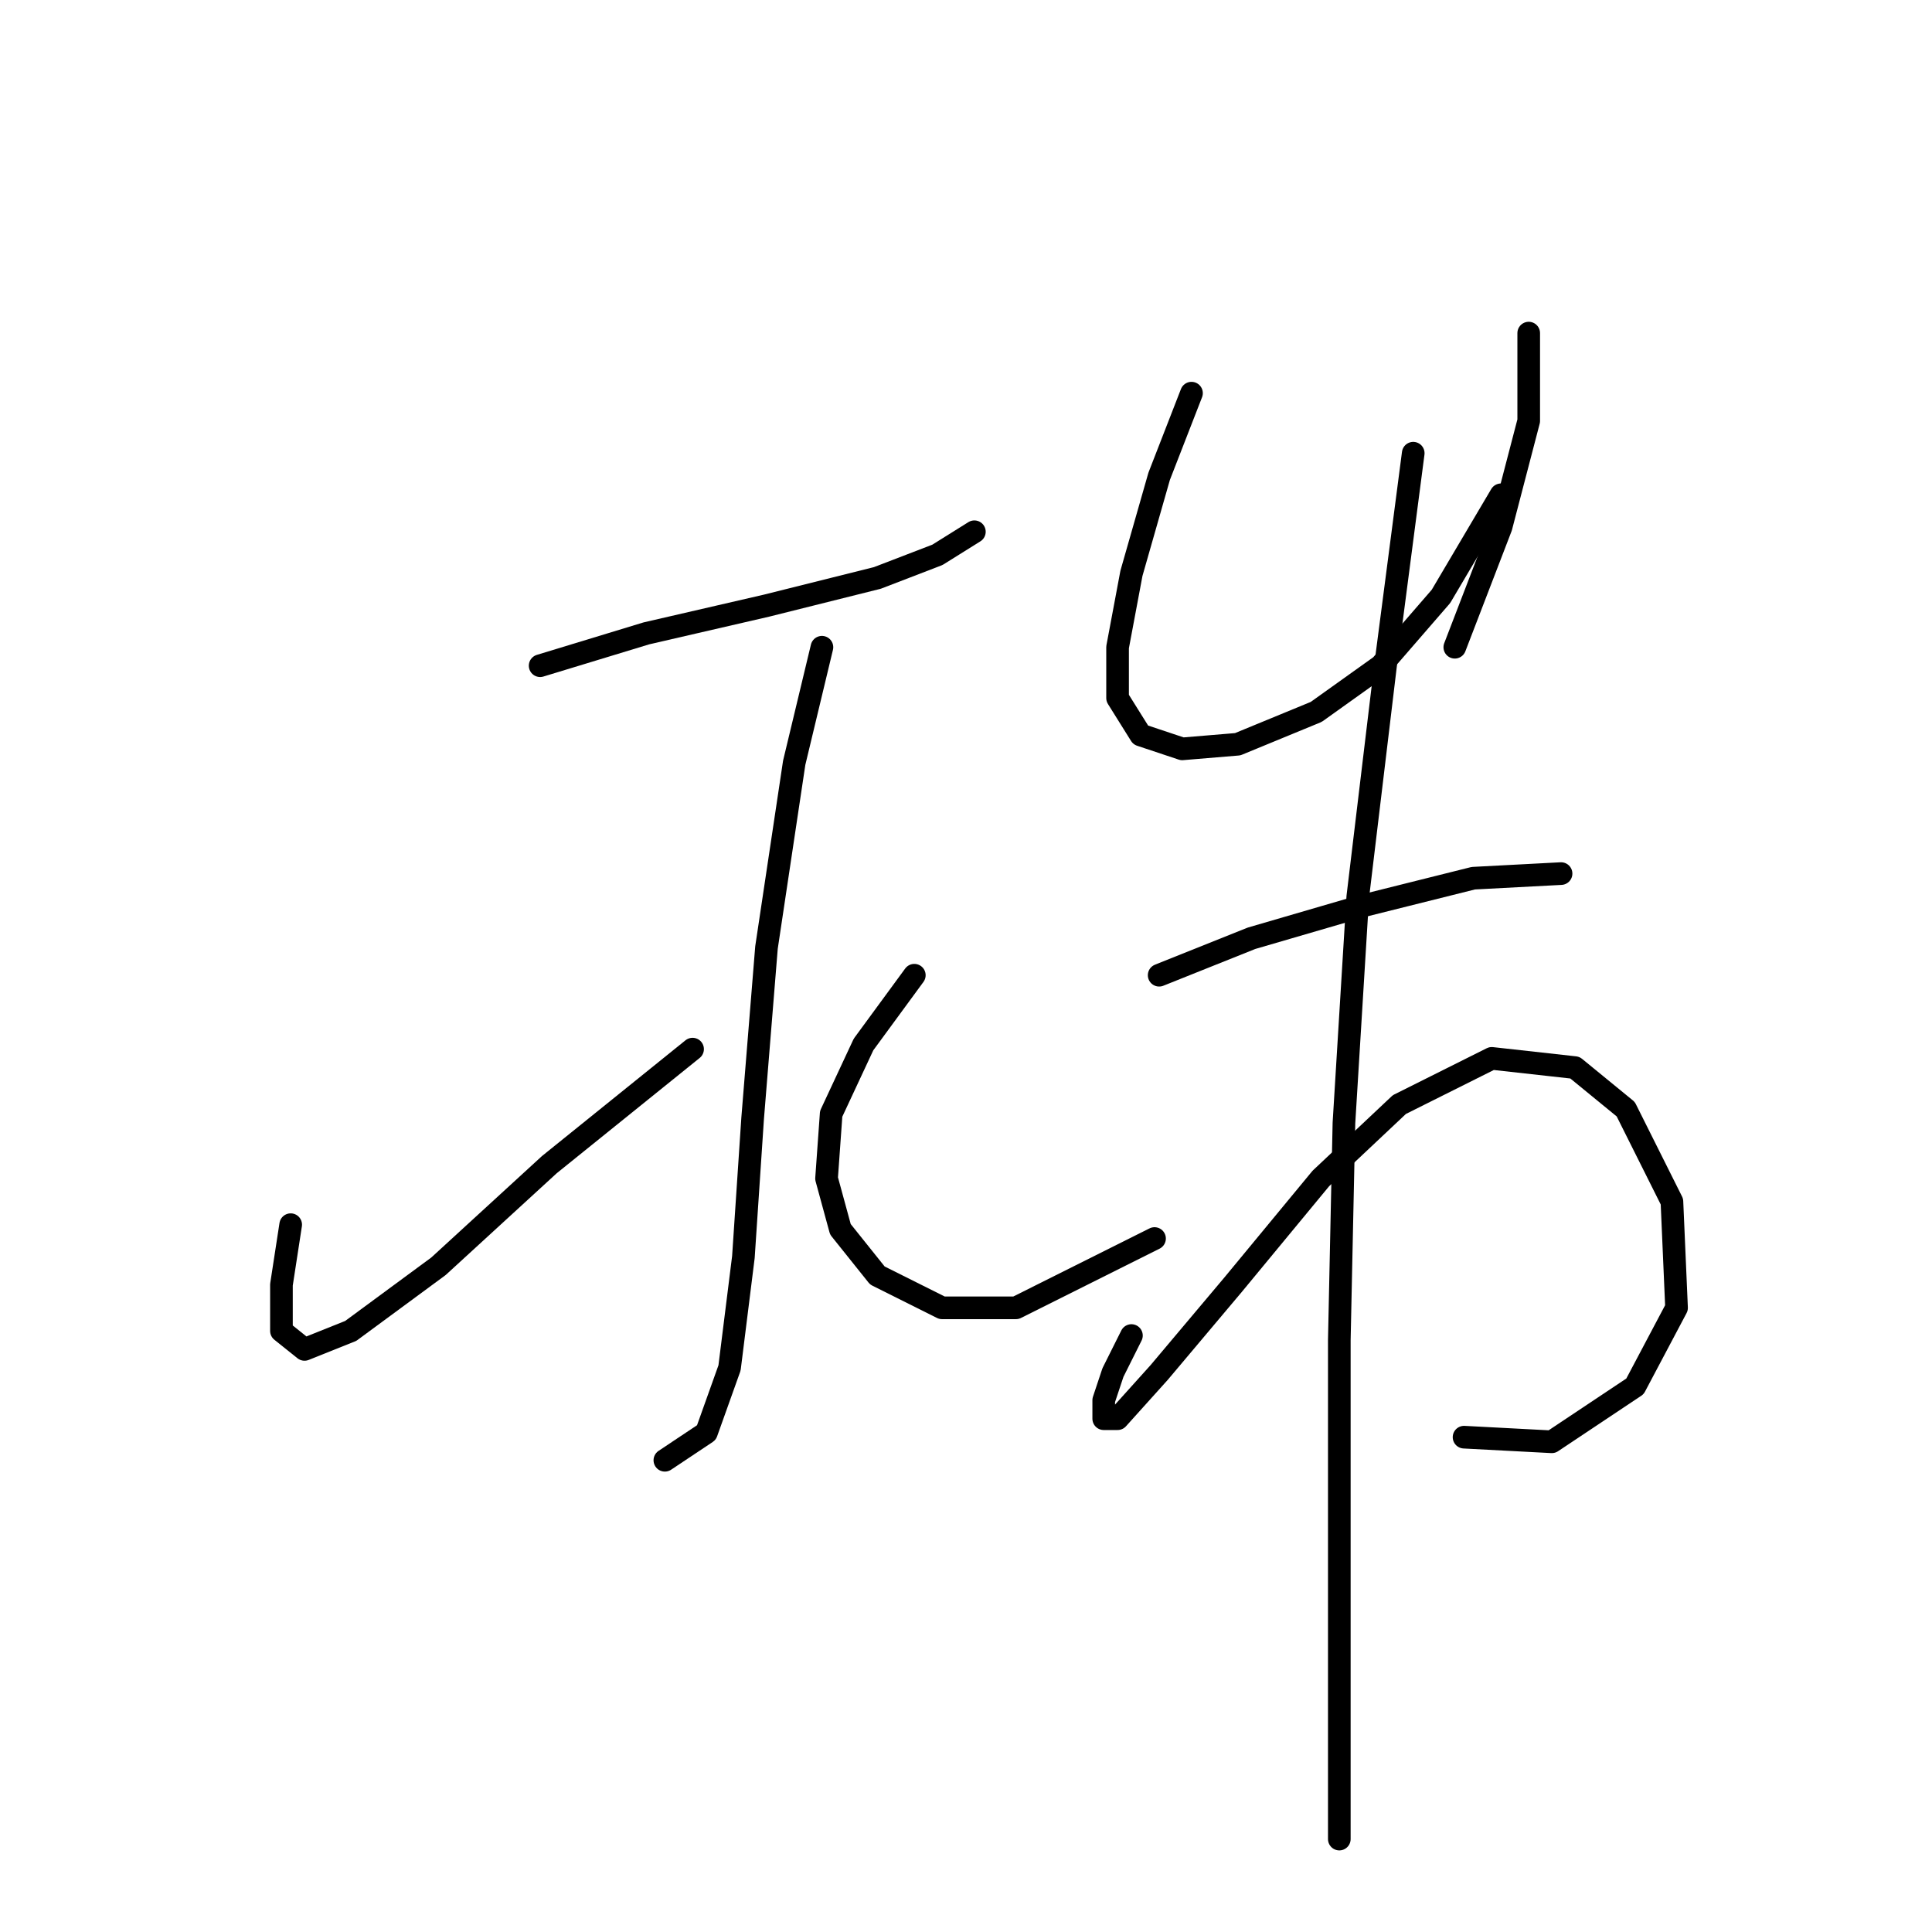 <?xml version="1.0" standalone="no"?>
    <svg width="256" height="256" xmlns="http://www.w3.org/2000/svg" version="1.1">
    <polyline stroke="black" stroke-width="3" stroke-linecap="round" fill="transparent" stroke-linejoin="round" points="71.571 88.21 85.649 83.925 101.564 80.253 116.255 76.58 124.213 73.519 129.11 70.459 129.11 70.459 " />
        <polyline stroke="black" stroke-width="3" stroke-linecap="round" fill="transparent" stroke-linejoin="round" points="108.91 85.762 105.237 101.064 101.564 125.549 99.728 148.197 98.504 166.561 96.668 181.251 93.607 189.821 88.098 193.494 88.098 193.494 " />
        <polyline stroke="black" stroke-width="3" stroke-linecap="round" fill="transparent" stroke-linejoin="round" points="38.517 162.276 37.293 170.233 37.293 176.354 40.353 178.803 46.474 176.354 58.104 167.785 72.795 154.318 91.771 139.015 91.771 139.015 " />
        <polyline stroke="black" stroke-width="3" stroke-linecap="round" fill="transparent" stroke-linejoin="round" points="121.152 129.222 114.419 138.403 110.134 147.585 109.522 156.155 111.358 162.888 116.255 169.009 124.825 173.294 134.619 173.294 152.982 164.112 152.982 164.112 " />
        <polyline stroke="black" stroke-width="3" stroke-linecap="round" fill="transparent" stroke-linejoin="round" points="157.879 52.095 153.594 63.113 149.921 75.968 148.085 85.762 148.085 92.495 151.146 97.392 156.655 99.228 164 98.616 174.406 94.331 182.975 88.21 190.933 79.028 198.89 65.562 198.89 65.562 " />
        <polyline stroke="black" stroke-width="3" stroke-linecap="round" fill="transparent" stroke-linejoin="round" points="202.563 44.138 202.563 55.768 198.89 69.847 192.769 85.762 192.769 85.762 " />
        <polyline stroke="black" stroke-width="3" stroke-linecap="round" fill="transparent" stroke-linejoin="round" points="153.594 129.222 165.836 124.325 180.527 120.04 195.218 116.367 206.848 115.755 206.848 115.755 " />
        <polyline stroke="black" stroke-width="3" stroke-linecap="round" fill="transparent" stroke-linejoin="round" points="149.921 176.966 147.473 181.863 146.249 185.536 146.249 187.985 148.085 187.985 153.594 181.863 163.388 170.233 175.018 156.155 185.424 146.361 197.666 140.24 208.684 141.464 215.417 146.973 221.539 159.215 222.151 173.294 216.642 183.7 205.624 191.045 193.994 190.433 193.994 190.433 " />
        <polyline stroke="black" stroke-width="3" stroke-linecap="round" fill="transparent" stroke-linejoin="round" points="187.26 60.053 183.588 88.21 179.915 118.816 178.079 148.809 177.466 177.579 177.466 204.512 177.466 227.16 177.466 243.687 177.466 243.687 " />
        </svg>